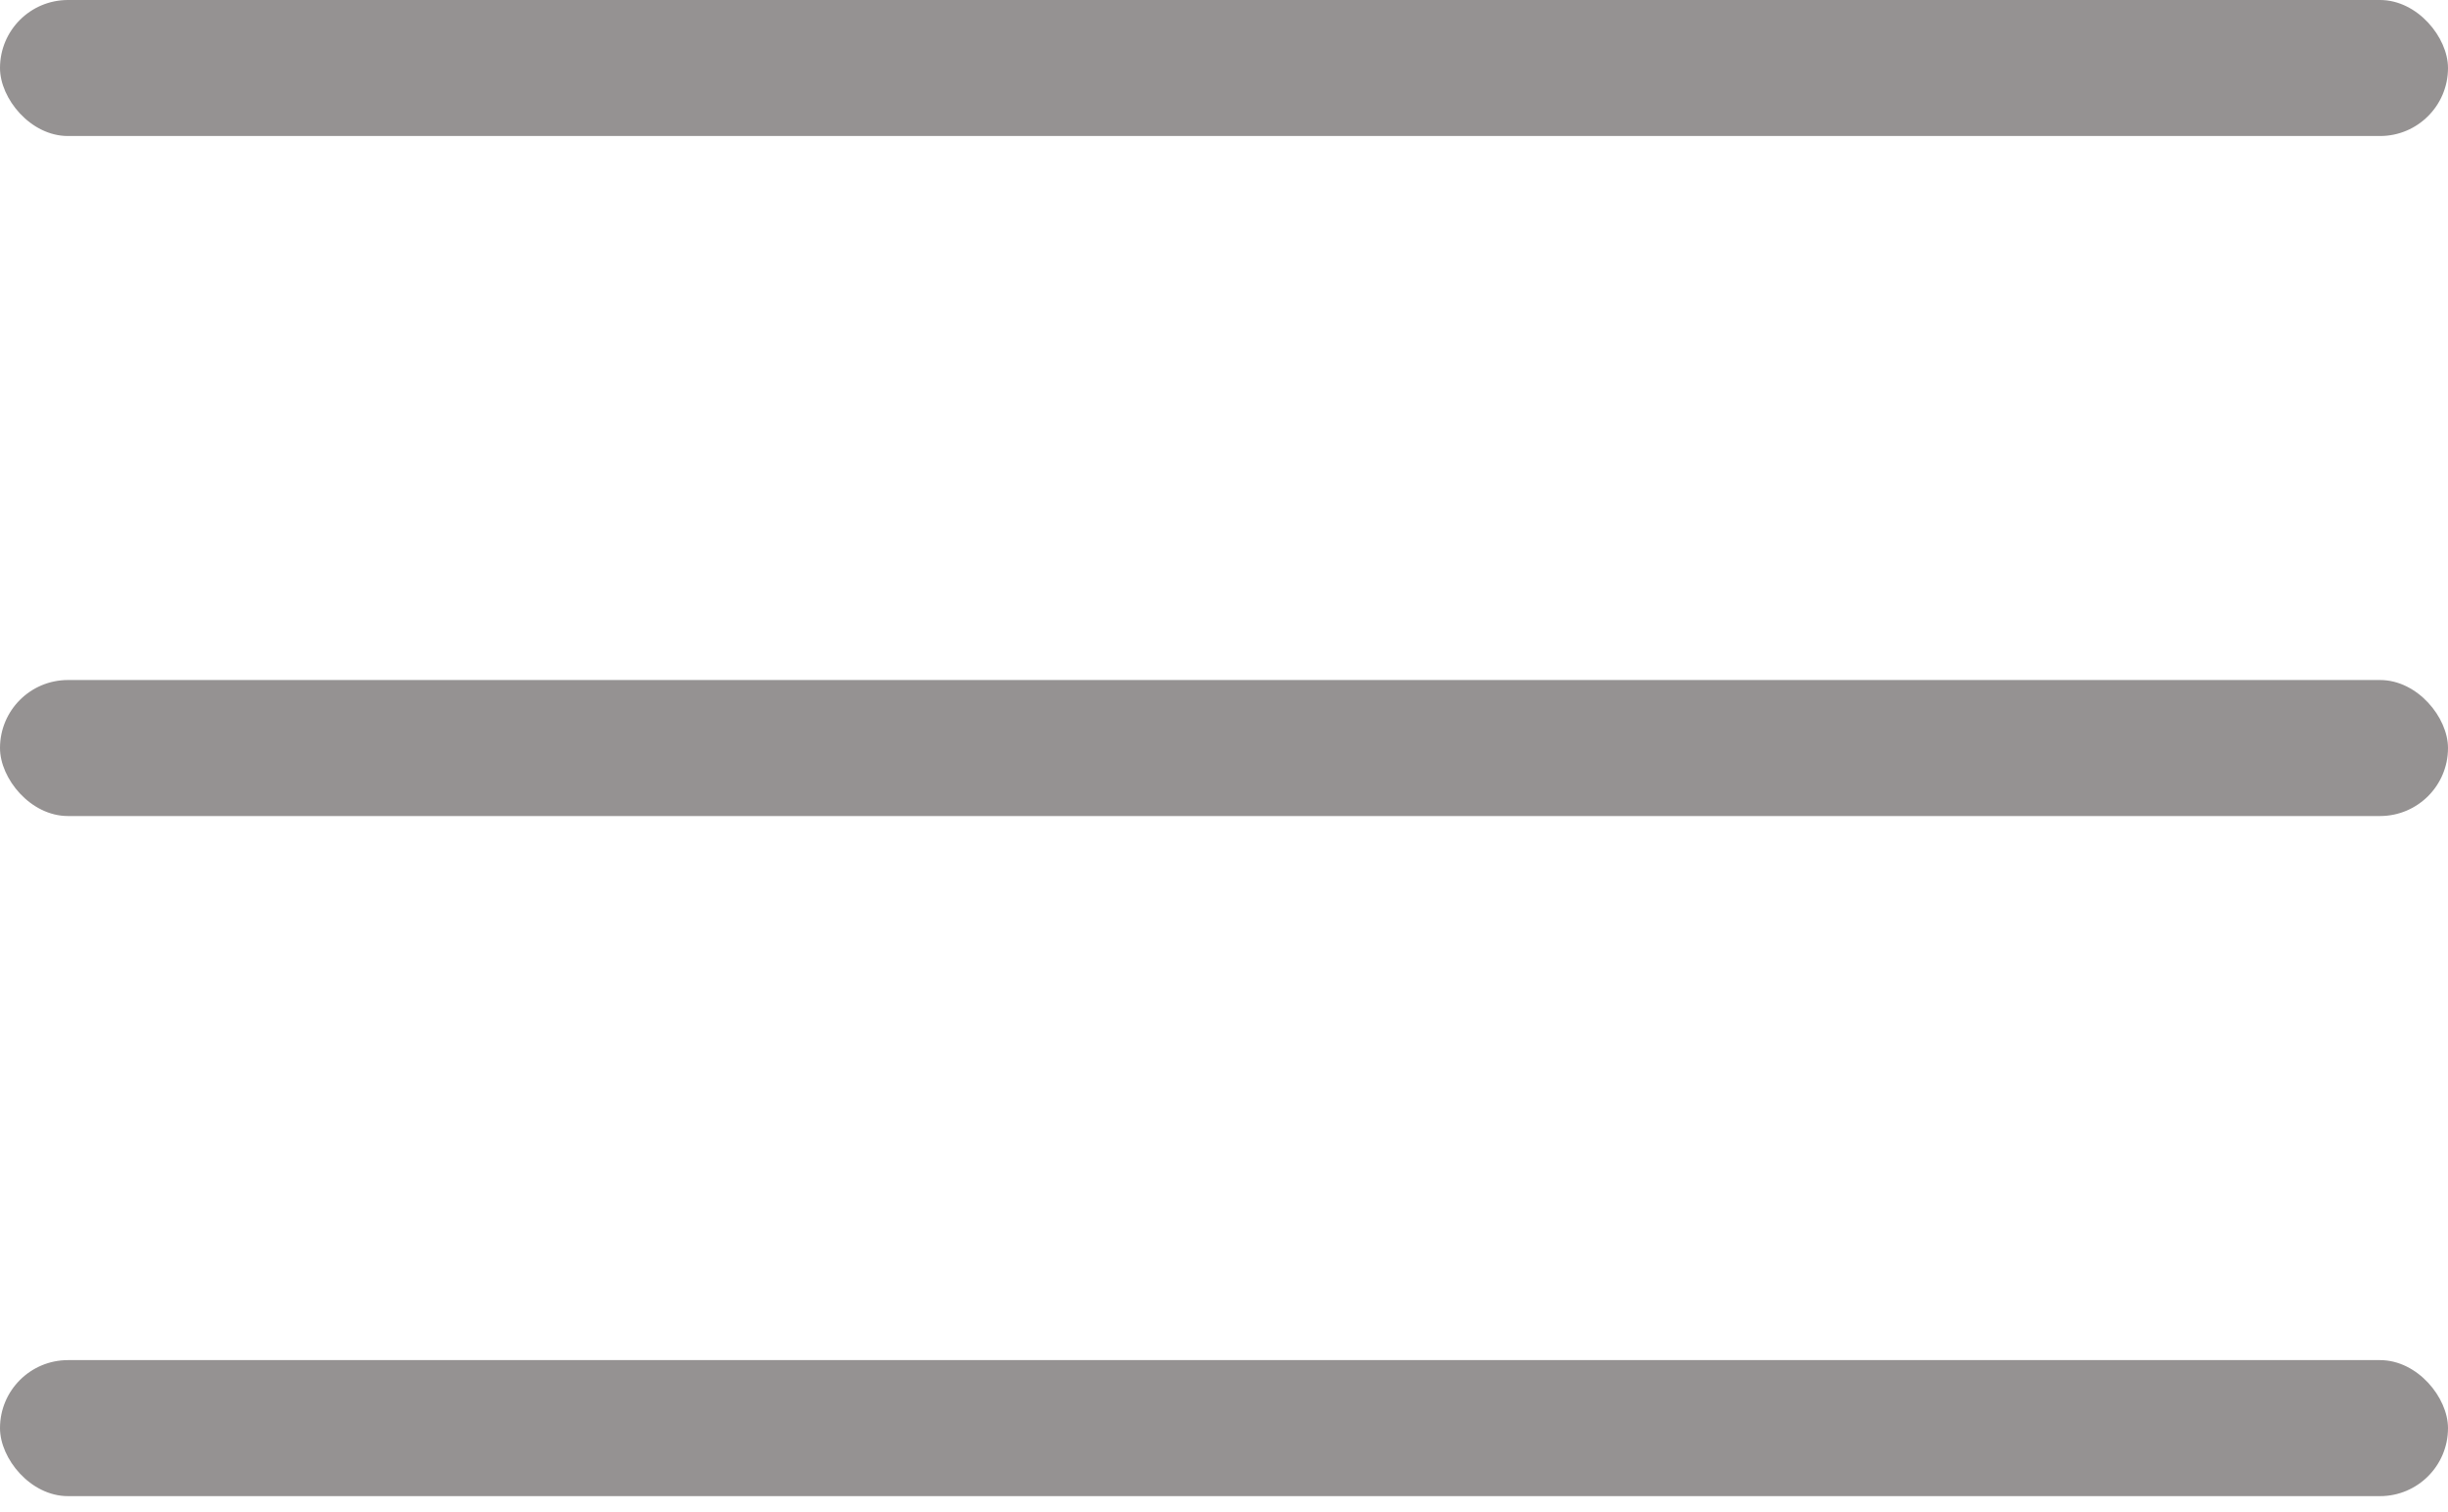 <svg width="34" height="21" viewBox="0 0 34 21" fill="none" xmlns="http://www.w3.org/2000/svg">
<rect width="34" height="1.889" rx="0.944" fill="#959292"/>
<rect y="9.444" width="34" height="1.889" rx="0.944" fill="#959292"/>
<rect y="18.889" width="34" height="1.889" rx="0.944" fill="#959292"/>
</svg>

